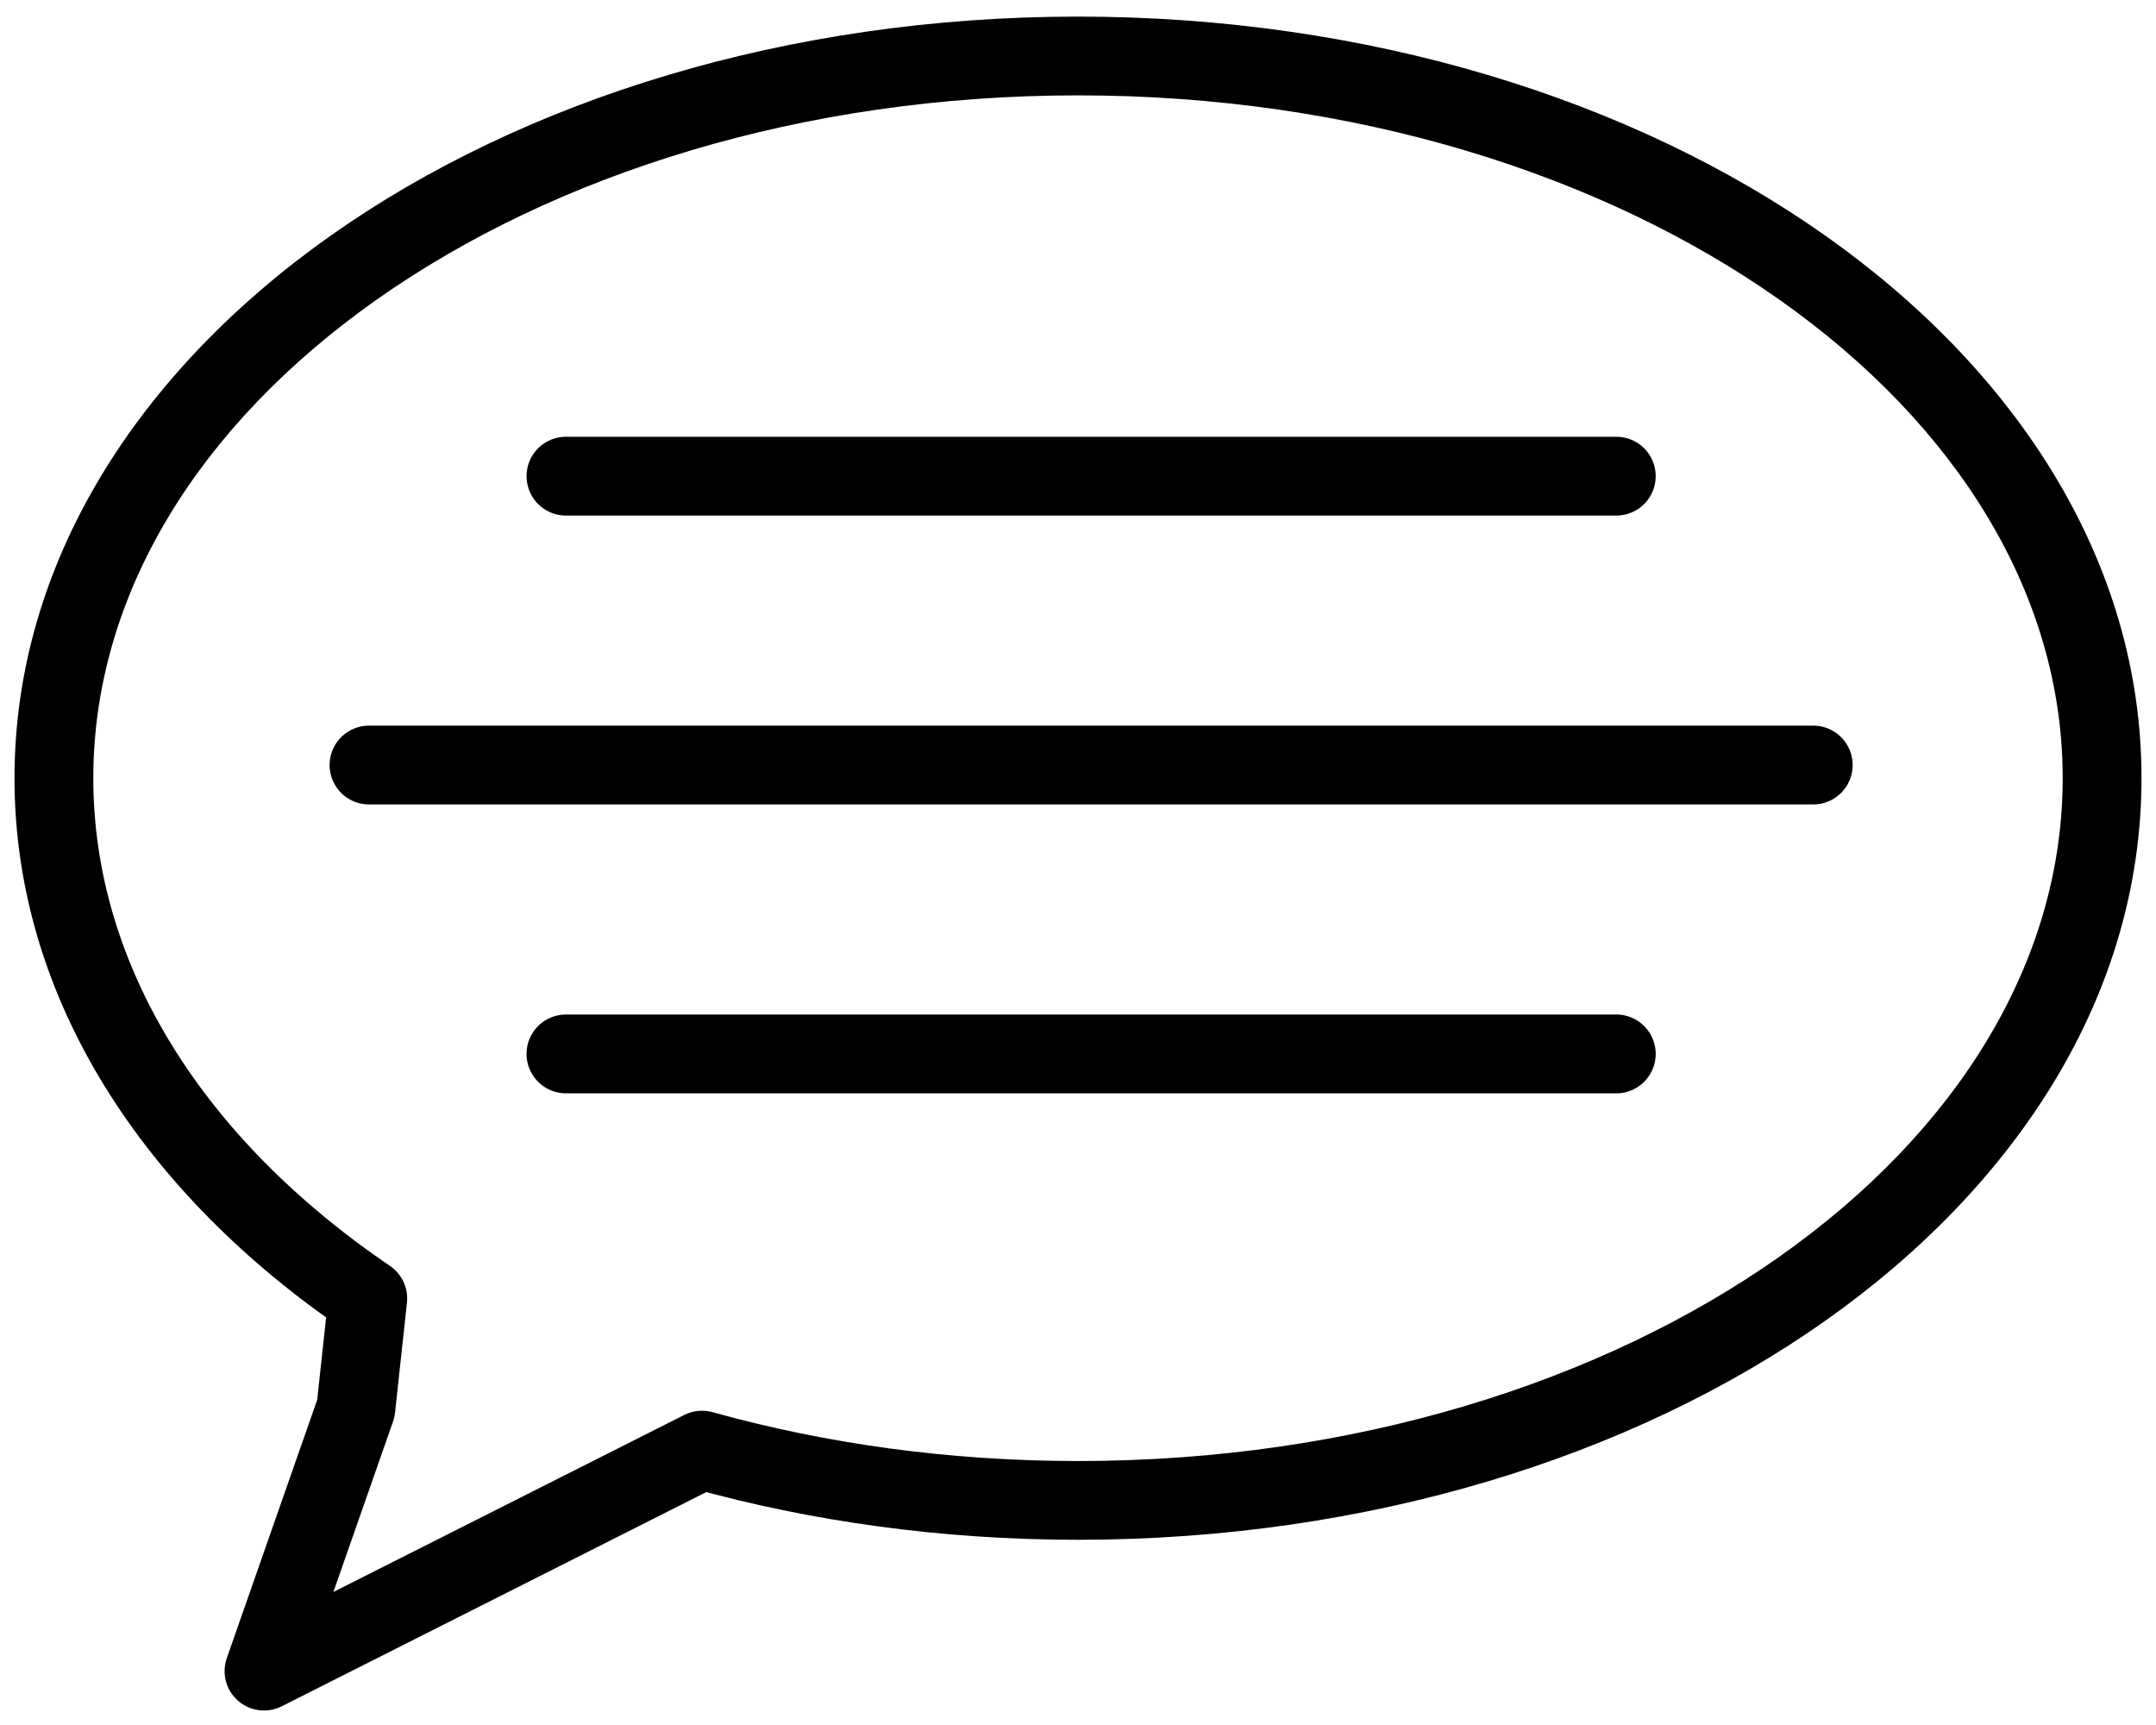 <svg width="40" height="32" viewBox="0 0 40 32" fill="none" xmlns="http://www.w3.org/2000/svg">
<path d="M39 14.436L39.731 14.436V14.436H39ZM13.025 26.901L13.221 26.197C13.046 26.148 12.859 26.166 12.696 26.248L13.025 26.901ZM4.897 31L4.208 30.759C4.109 31.04 4.191 31.353 4.416 31.55C4.64 31.746 4.96 31.787 5.227 31.653L4.897 31ZM6.603 26.128L7.292 26.37C7.311 26.317 7.323 26.262 7.329 26.207L6.603 26.128ZM6.823 24.087L7.55 24.166C7.579 23.897 7.457 23.634 7.234 23.483L6.823 24.087ZM1 14.436L0.269 14.436L0.269 14.436L1 14.436ZM20 1.038V1.769C25.114 1.769 29.713 3.232 33.014 5.56C36.317 7.889 38.269 11.038 38.269 14.436H39H39.731C39.731 10.435 37.43 6.885 33.856 4.365C30.281 1.844 25.379 0.308 20 0.308V1.038ZM39 14.436L38.269 14.436C38.269 17.834 36.317 20.983 33.014 23.312C29.713 25.64 25.114 27.103 20 27.103V27.833V28.564C25.379 28.564 30.281 27.028 33.856 24.507C37.43 21.987 39.731 18.437 39.731 14.436L39 14.436ZM20 27.833V27.103C17.603 27.103 15.316 26.78 13.221 26.197L13.025 26.901L12.829 27.605C15.054 28.224 17.472 28.564 20 28.564V27.833ZM13.025 26.901L12.696 26.248L4.568 30.348L4.897 31L5.227 31.653L13.354 27.553L13.025 26.901ZM4.897 31L5.587 31.242L7.292 26.37L6.603 26.128L5.913 25.887L4.208 30.759L4.897 31ZM6.603 26.128L7.329 26.207L7.55 24.166L6.823 24.087L6.097 24.009L5.876 26.05L6.603 26.128ZM6.823 24.087L7.234 23.483C3.781 21.139 1.731 17.918 1.731 14.436L1 14.436L0.269 14.436C0.269 18.537 2.686 22.161 6.413 24.692L6.823 24.087ZM1 14.436H1.731C1.731 11.038 3.683 7.889 6.986 5.56C10.287 3.232 14.886 1.769 20 1.769V1.038V0.308C14.621 0.308 9.719 1.844 6.144 4.365C2.57 6.885 0.269 10.435 0.269 14.436H1Z" fill="black"/>
<path d="M10.5 8.833H29.987" stroke="black" stroke-width="1.462" stroke-linecap="round" stroke-linejoin="round"/>
<path d="M10.5 19.551H29.987" stroke="black" stroke-width="1.462" stroke-linecap="round" stroke-linejoin="round"/>
<path d="M6.846 14.192H33.641" stroke="black" stroke-width="1.462" stroke-linecap="round" stroke-linejoin="round"/>
</svg>
